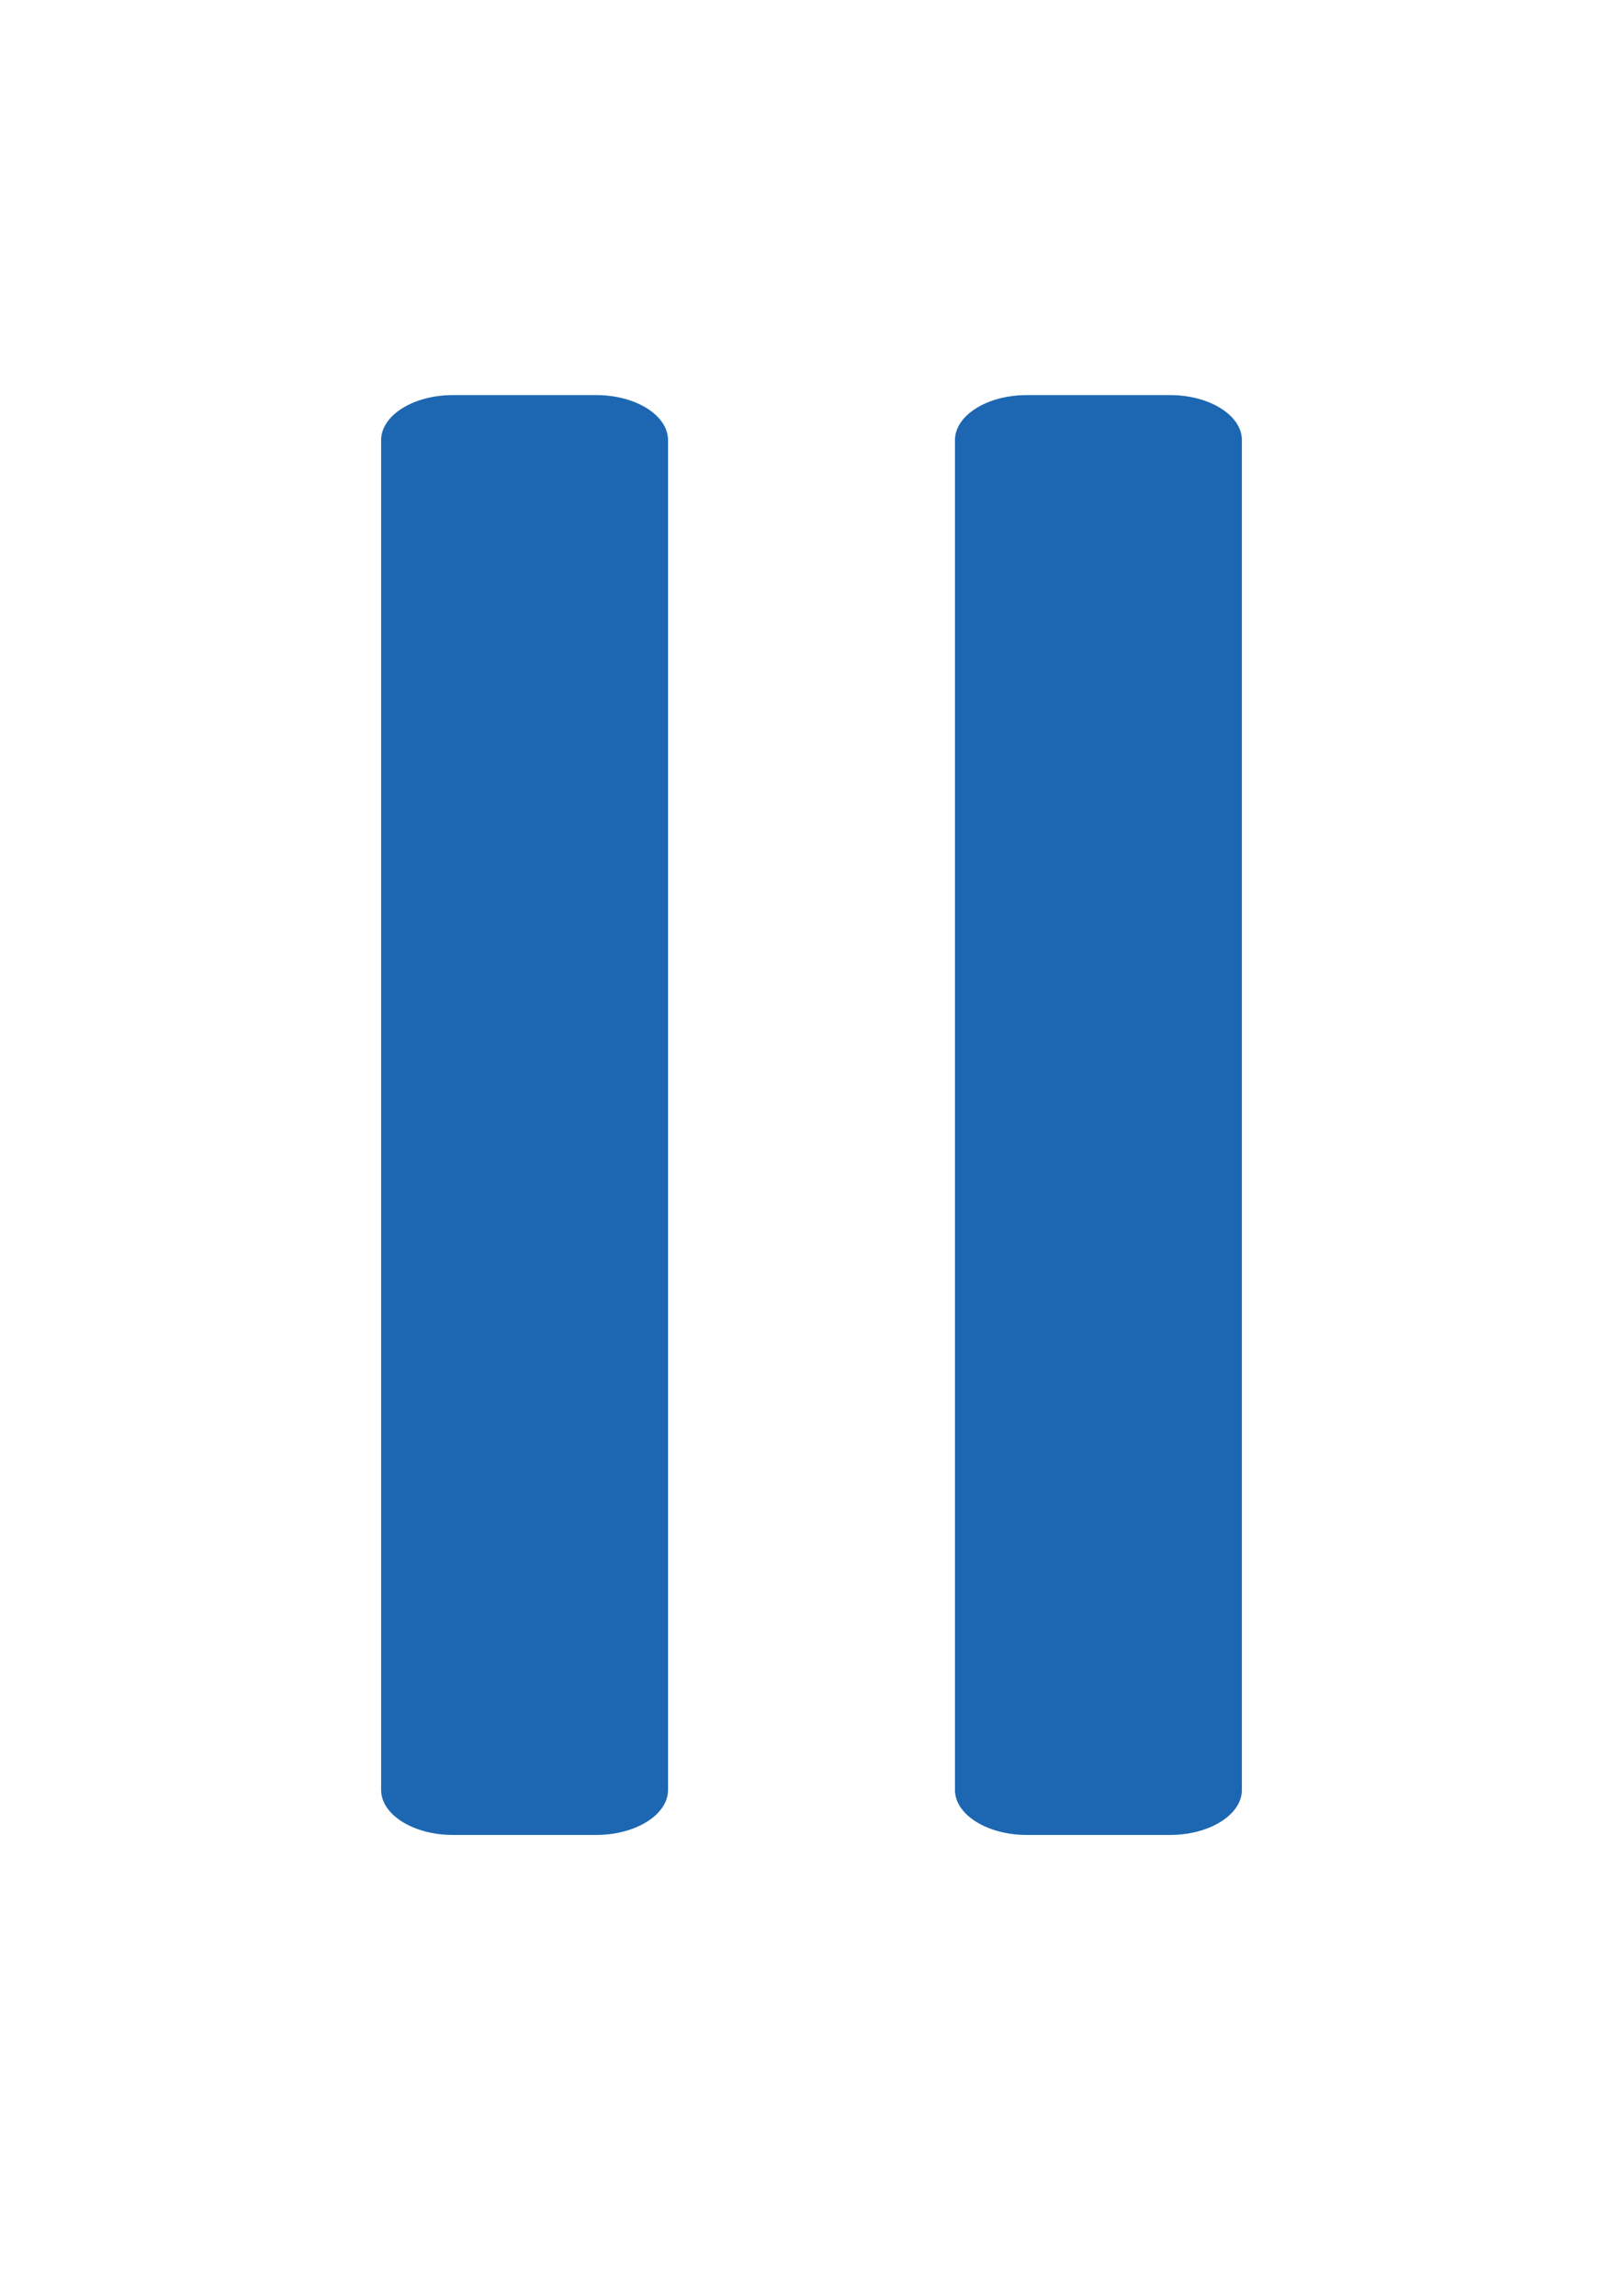 <?xml version="1.0" encoding="utf-8"?>
<!-- Generator: Adobe Illustrator 17.0.0, SVG Export Plug-In . SVG Version: 6.00 Build 0)  -->
<!DOCTYPE svg PUBLIC "-//W3C//DTD SVG 1.1//EN" "http://www.w3.org/Graphics/SVG/1.1/DTD/svg11.dtd">
<svg version="1.1" id="Ebene_1" focusable="false" xmlns="http://www.w3.org/2000/svg" xmlns:xlink="http://www.w3.org/1999/xlink"
	 x="0px" y="0px" width="595.28px" height="841.89px" viewBox="0 0 595.28 841.89" enable-background="new 0 0 595.28 841.89"
	 xml:space="preserve">
<path fill="#1D67B2" d="M245.022,656.39v-495c0-9.075-11.839-16.5-26.309-16.5h-52.618c-14.47,0-26.309,7.425-26.309,16.5v495
	c0,9.075,11.839,16.5,26.309,16.5h52.618C233.183,672.89,245.022,665.465,245.022,656.39z M455.494,656.39v-495
	c0-9.075-11.839-16.5-26.309-16.5h-52.618c-14.47,0-26.309,7.425-26.309,16.5v495c0,9.075,11.839,16.5,26.309,16.5h52.618
	C443.655,672.89,455.494,665.465,455.494,656.39z"/>
</svg>
